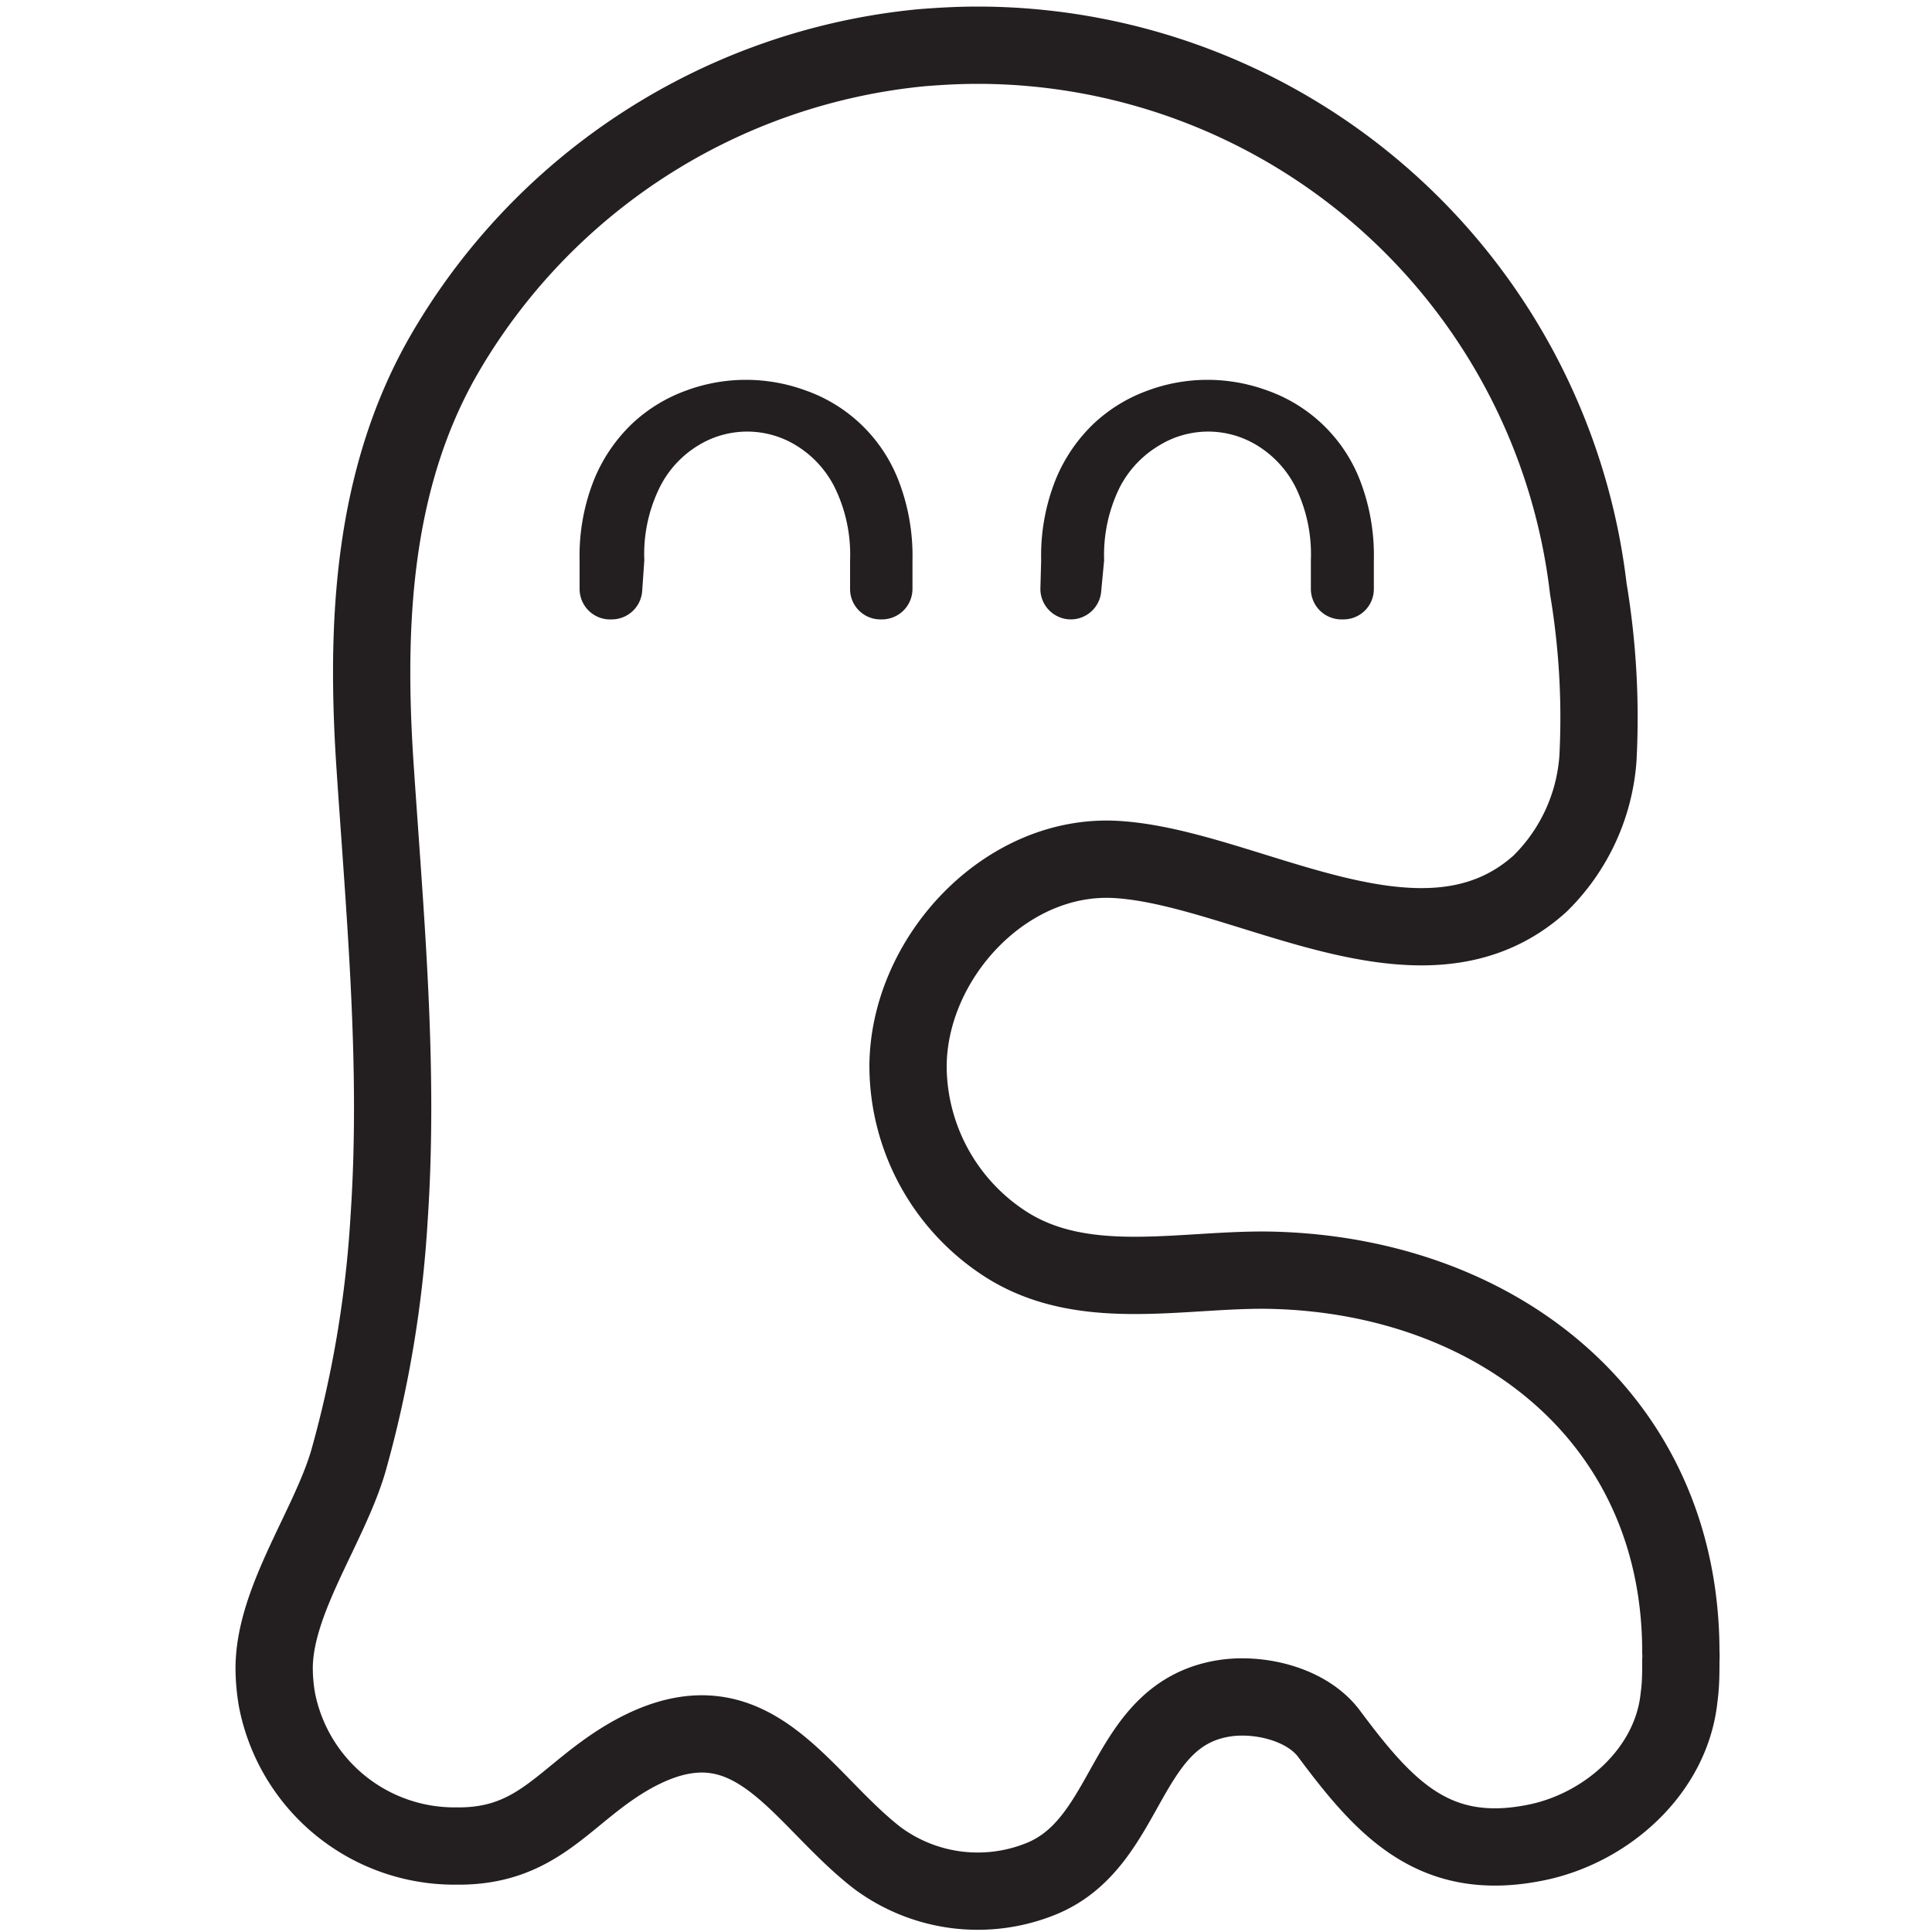 <svg id="Layer_1" data-name="Layer 1" xmlns="http://www.w3.org/2000/svg" viewBox="0 0 100 100"><defs><style>.cls-1{fill:none;stroke:#231f20;stroke-miterlimit:10;stroke-width:4px;}.cls-2{fill:#231f20;}</style></defs><path class="cls-1" d="M87,85.51a3,3,0,0,1,0,.42c0,.63,0,1.26-.09,1.91-.39,3.84-3.78,6.8-7.41,7.53-5.26,1.07-7.82-1.76-10.7-5.62-1.13-1.53-3.54-2.11-5.34-1.86-5.35.76-4.89,7.39-9.51,9.33a8.72,8.72,0,0,1-8.55-1.06c-4.08-3.17-6.49-8.73-12.62-5.37-3.5,1.93-4.76,4.82-9.18,4.76A9.36,9.36,0,0,1,14.34,88a9.8,9.8,0,0,1-.15-1.64c0-3.53,2.86-7.35,3.85-10.77a59.23,59.23,0,0,0,2.1-12.54c.53-7.84-.21-15.62-.73-23.43-.48-7.23-.15-14.71,3.51-21.15a32.11,32.11,0,0,1,24.78-16c1-.08,1.93-.13,2.9-.13A31.84,31.84,0,0,1,82.21,30.47a40.39,40.39,0,0,1,.5,8.78,10.09,10.09,0,0,1-3,6.49c-6.08,5.48-15.16-.82-21.87-1.25C52.06,44.11,47,49.61,47,55.23a11,11,0,0,0,5.12,9.21c4.09,2.57,9.24,1.19,13.8,1.31C77.58,66.07,87,73.52,87,85.51Z"/><path class="cls-2" d="M30,29a10.61,10.61,0,0,1,.76-4.2,8.39,8.39,0,0,1,2-2.91,8.12,8.12,0,0,1,2.77-1.68,8.9,8.9,0,0,1,3.08-.55,9,9,0,0,1,3.09.55,8,8,0,0,1,4.78,4.59,10.79,10.79,0,0,1,.75,4.2v1.48a1.58,1.58,0,0,1-1.58,1.58h-.11A1.57,1.57,0,0,1,44,30.48V29a7.91,7.91,0,0,0-.8-3.78,5.35,5.35,0,0,0-2-2.17,4.84,4.84,0,0,0-5.05,0,5.3,5.3,0,0,0-2,2.17,7.79,7.79,0,0,0-.8,3.78l-.11,1.58a1.58,1.58,0,0,1-1.57,1.48h0A1.58,1.58,0,0,1,30,30.48Z"/><path class="cls-2" d="M53.89,29a10.61,10.61,0,0,1,.76-4.2,8.39,8.39,0,0,1,2-2.91,8.12,8.12,0,0,1,2.77-1.68,8.9,8.9,0,0,1,3.08-.55,9,9,0,0,1,3.09.55,8,8,0,0,1,4.78,4.59,10.8,10.8,0,0,1,.74,4.2v1.48a1.57,1.57,0,0,1-1.57,1.58h-.11a1.58,1.58,0,0,1-1.58-1.58V29a7.91,7.91,0,0,0-.79-3.78,5.35,5.35,0,0,0-2-2.17,4.84,4.84,0,0,0-5.05,0,5.39,5.39,0,0,0-2.05,2.17A7.91,7.91,0,0,0,57.15,29L57,30.58a1.58,1.58,0,0,1-1.57,1.48h0a1.58,1.58,0,0,1-1.58-1.58Z"/></svg>